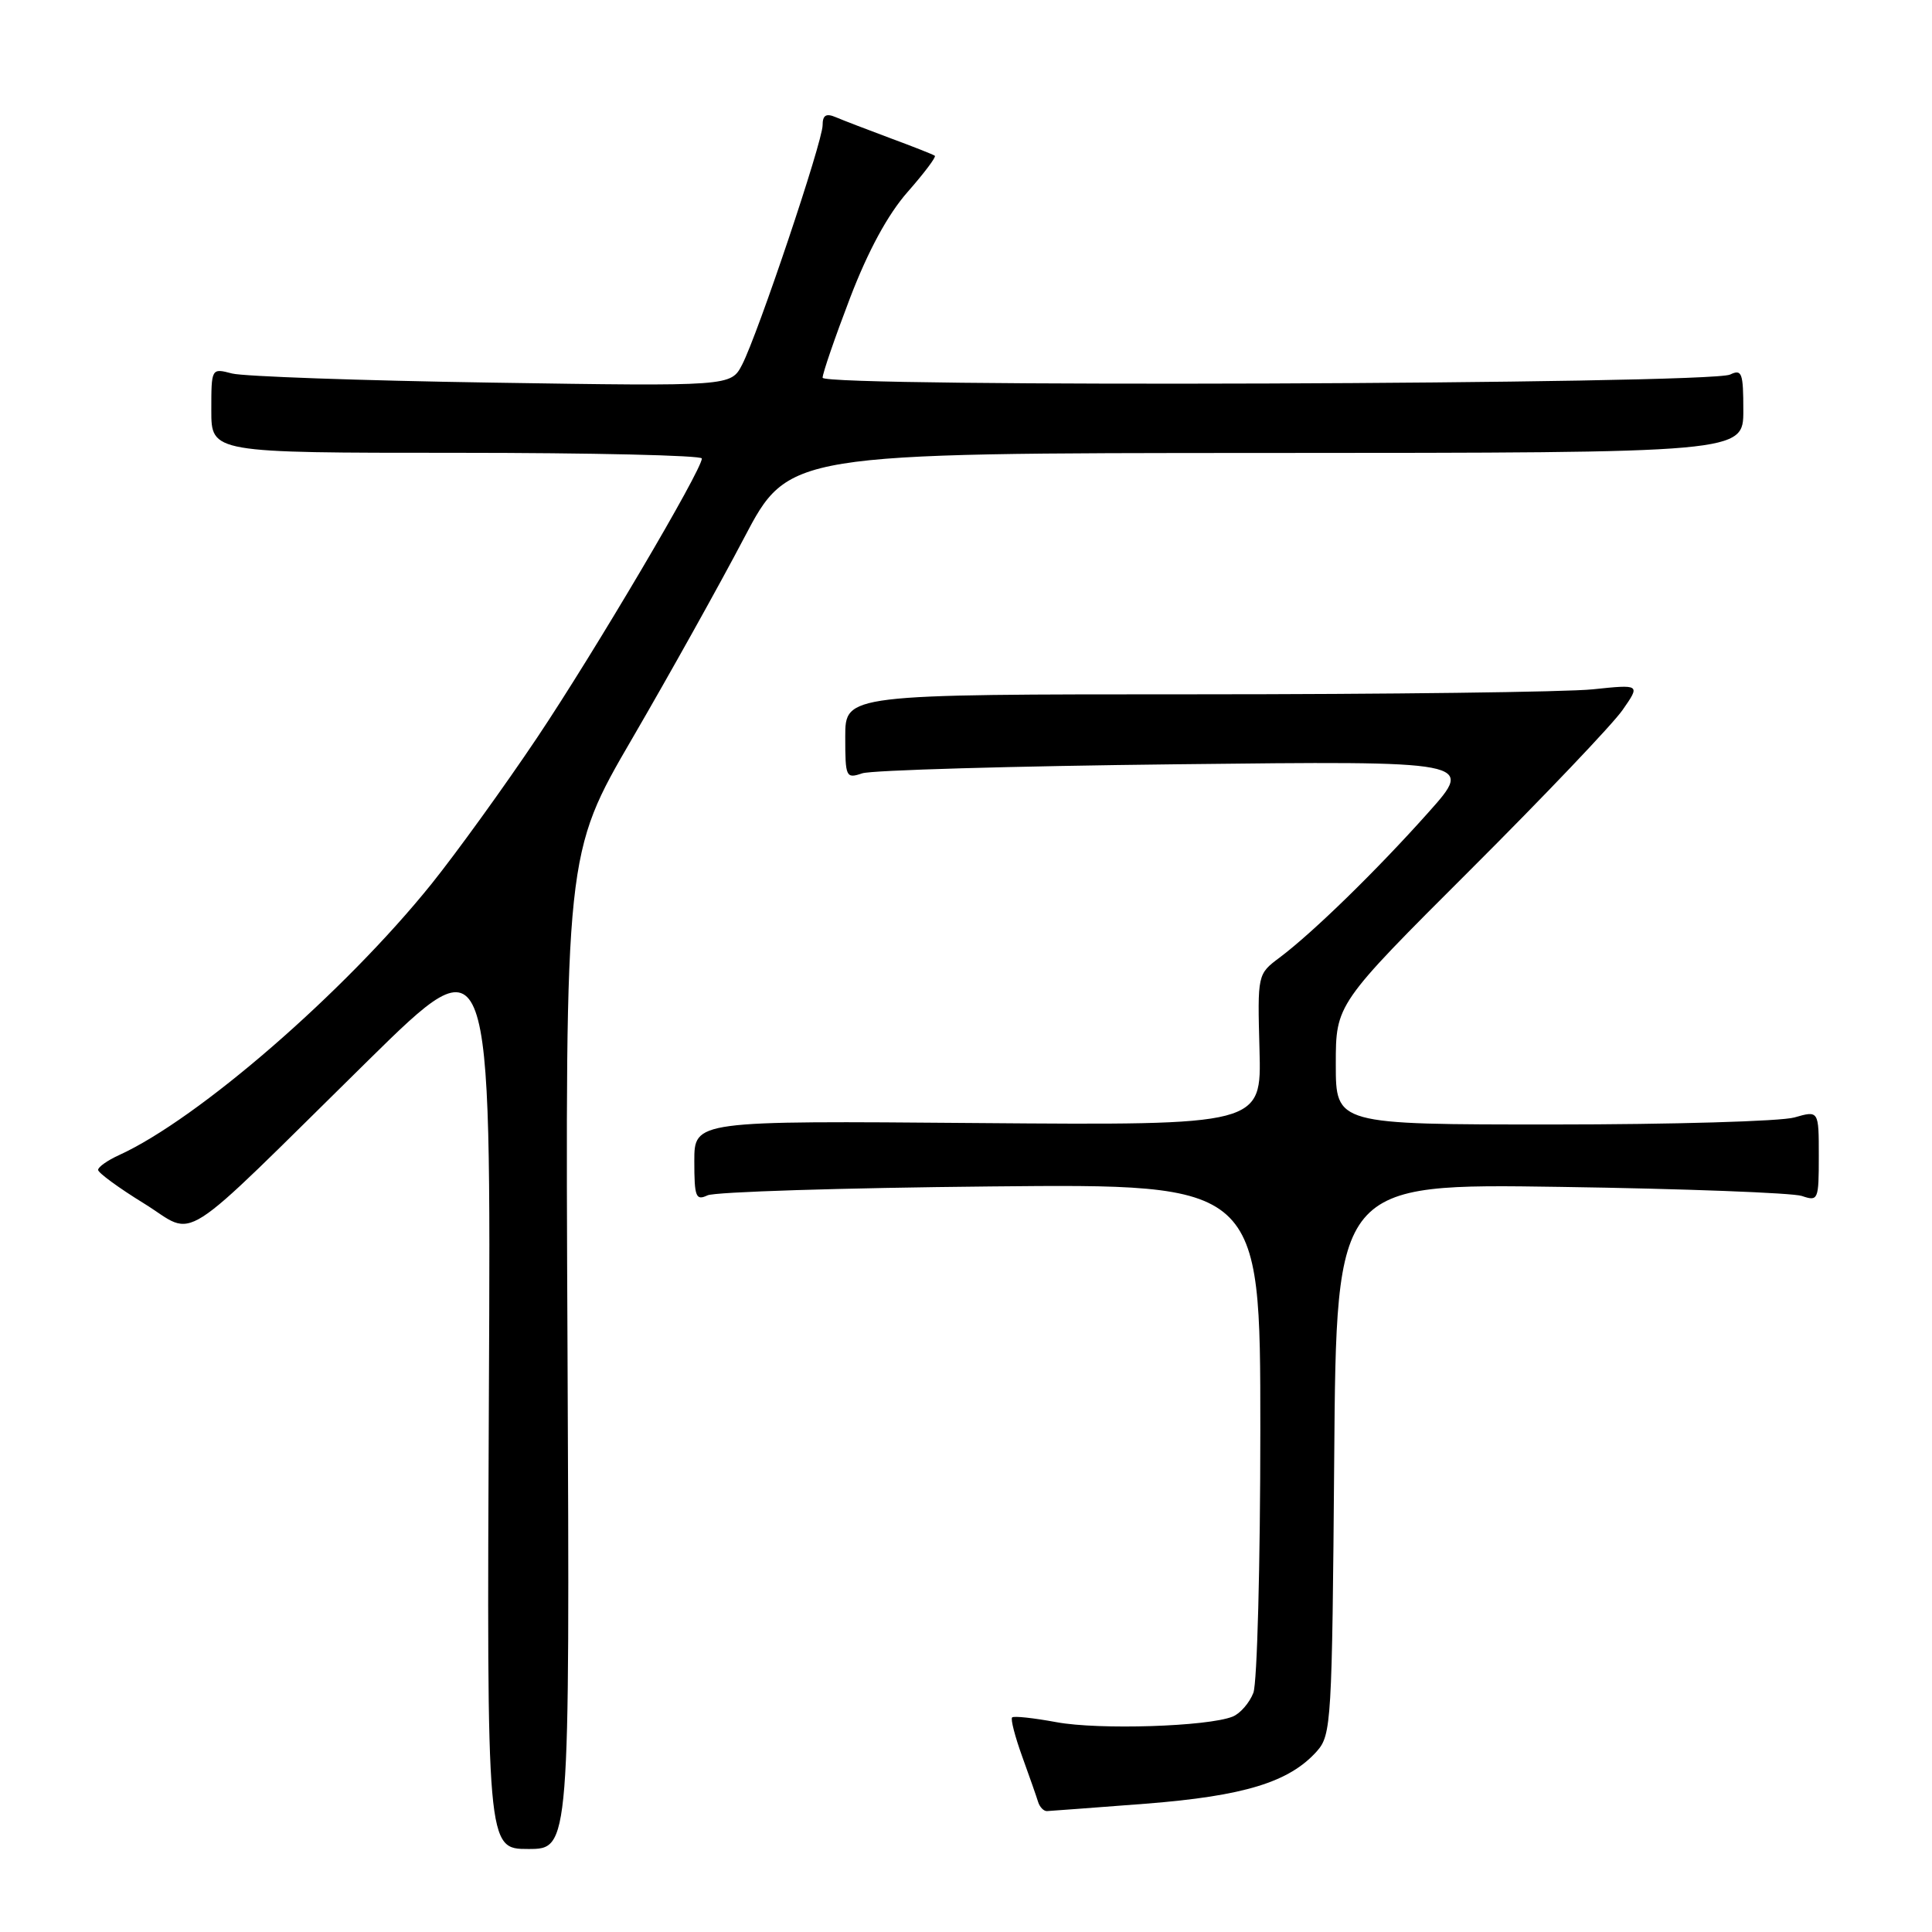 <?xml version="1.0" encoding="UTF-8" standalone="no"?>
<!DOCTYPE svg PUBLIC "-//W3C//DTD SVG 1.1//EN" "http://www.w3.org/Graphics/SVG/1.1/DTD/svg11.dtd" >
<svg xmlns="http://www.w3.org/2000/svg" xmlns:xlink="http://www.w3.org/1999/xlink" version="1.1" viewBox="0 0 256 256">
 <g >
 <path fill="currentColor"
d=" M 75.20 179.06 C 74.89 113.12 74.89 113.12 83.80 97.81 C 88.70 89.39 95.36 77.45 98.60 71.27 C 104.50 60.04 104.50 60.04 167.75 60.02 C 231.00 60.00 231.00 60.00 231.00 54.39 C 231.00 49.40 230.81 48.88 229.25 49.63 C 226.52 50.93 109.00 51.35 109.00 50.05 C 109.00 49.46 110.64 44.70 112.64 39.47 C 115.04 33.21 117.64 28.42 120.26 25.44 C 122.45 22.95 124.08 20.79 123.87 20.64 C 123.67 20.48 121.03 19.44 118.00 18.32 C 114.97 17.19 111.71 15.94 110.75 15.53 C 109.46 14.98 109.00 15.26 109.00 16.59 C 109.00 18.77 100.43 44.26 98.34 48.31 C 96.85 51.19 96.85 51.19 65.18 50.70 C 47.75 50.43 32.26 49.88 30.75 49.49 C 28.00 48.77 28.00 48.77 28.00 54.38 C 28.00 60.00 28.00 60.00 60.50 60.00 C 78.38 60.00 93.00 60.34 93.00 60.75 C 93.00 62.29 78.79 86.37 71.16 97.76 C 66.80 104.26 60.51 112.97 57.18 117.12 C 45.63 131.48 26.25 148.29 15.75 153.07 C 14.24 153.76 13.00 154.63 13.00 155.02 C 13.00 155.40 15.74 157.41 19.09 159.47 C 26.21 163.87 22.93 165.96 48.78 140.52 C 65.07 124.50 65.07 124.50 64.78 184.75 C 64.50 245.00 64.50 245.00 70.00 245.00 C 75.50 245.00 75.50 245.00 75.20 179.06 Z  M 151.81 239.00 C 164.85 237.98 170.85 236.14 174.50 232.04 C 176.41 229.89 176.51 228.16 176.79 193.31 C 177.07 156.82 177.07 156.82 206.79 157.27 C 223.13 157.51 237.51 158.06 238.75 158.47 C 240.92 159.21 241.00 159.02 241.00 153.19 C 241.00 147.14 241.00 147.14 237.76 148.07 C 235.97 148.58 221.57 149.00 205.76 149.00 C 177.00 149.00 177.00 149.00 177.00 141.03 C 177.00 133.06 177.00 133.06 194.81 115.28 C 204.61 105.50 213.69 95.96 214.99 94.09 C 217.37 90.68 217.37 90.68 211.04 91.34 C 207.56 91.70 183.85 92.00 158.35 92.00 C 112.00 92.00 112.00 92.00 112.00 97.62 C 112.00 103.00 112.09 103.20 114.25 102.47 C 115.49 102.05 134.24 101.51 155.93 101.27 C 195.37 100.82 195.37 100.82 189.26 107.66 C 182.41 115.34 173.97 123.57 169.56 126.88 C 166.62 129.08 166.62 129.08 166.89 139.10 C 167.16 149.11 167.16 149.11 129.58 148.81 C 92.00 148.50 92.00 148.50 92.00 153.86 C 92.00 158.61 92.20 159.12 93.75 158.39 C 94.71 157.93 111.59 157.40 131.25 157.21 C 167.00 156.86 167.00 156.86 167.00 189.37 C 167.00 207.24 166.58 222.96 166.08 224.30 C 165.57 225.63 164.33 227.06 163.33 227.46 C 160.03 228.78 145.62 229.24 140.00 228.20 C 136.97 227.64 134.32 227.35 134.11 227.57 C 133.89 227.78 134.49 230.10 135.44 232.73 C 136.39 235.35 137.34 238.06 137.55 238.75 C 137.76 239.44 138.29 239.99 138.72 239.98 C 139.15 239.96 145.04 239.52 151.81 239.00 Z "/>
</g>
</svg>